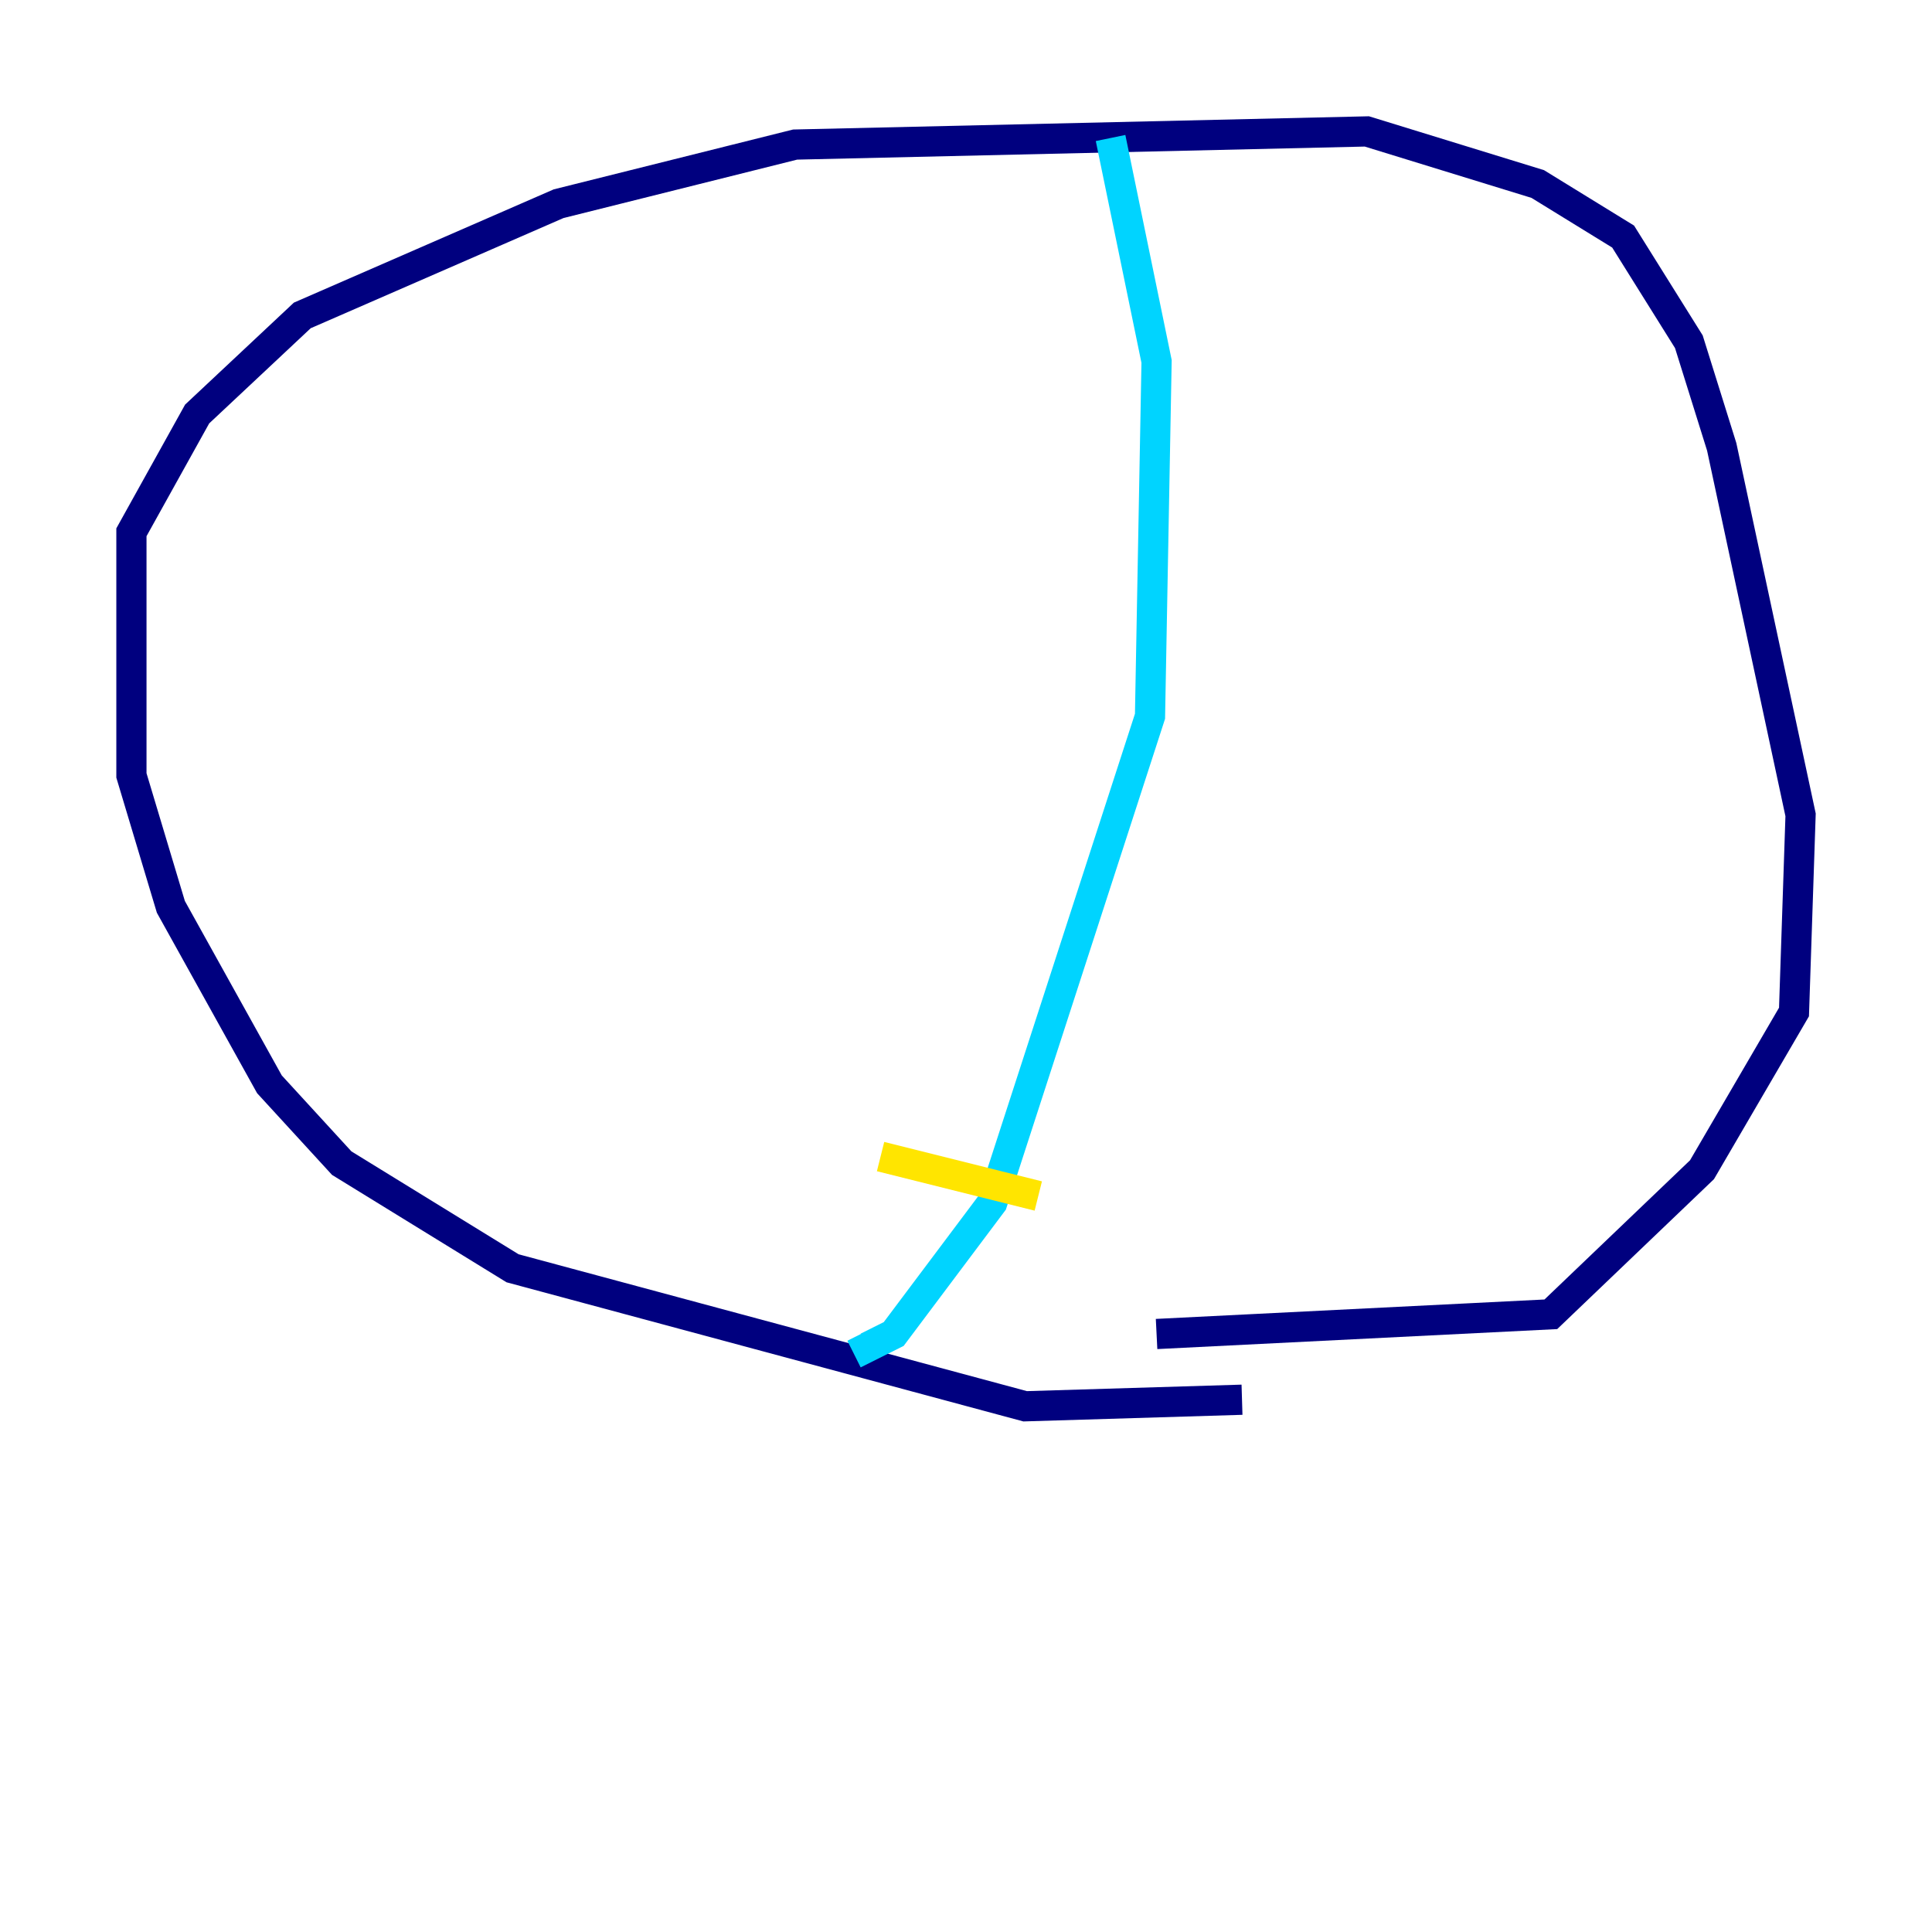 <?xml version="1.0" encoding="utf-8" ?>
<svg baseProfile="tiny" height="128" version="1.2" viewBox="0,0,128,128" width="128" xmlns="http://www.w3.org/2000/svg" xmlns:ev="http://www.w3.org/2001/xml-events" xmlns:xlink="http://www.w3.org/1999/xlink"><defs /><polyline fill="none" points="82.286,92.735 67.918,93.17 33.959,84.027 22.64,77.061 17.85,71.837 11.32,60.082 8.707,51.374 8.707,35.265 13.061,27.429 20.027,20.898 37.007,13.497 52.68,9.578 90.558,8.707 101.878,12.191 107.537,15.674 111.891,22.64 114.068,29.605 119.293,53.986 118.857,67.048 112.762,77.497 102.748,87.075 76.626,88.381" stroke="#00007f" stroke-width="2" /><polyline fill="none" points="73.578,9.143 76.626,23.946 76.191,47.456 65.742,79.674 59.211,88.381 57.469,89.252 57.034,88.381" stroke="#00d4ff" stroke-width="2" /><polyline fill="none" points="58.34,76.626 68.789,79.238" stroke="#ffe500" stroke-width="2" /><polyline fill="none" points="64.435,64.0 64.435,64.0" stroke="#7f0000" stroke-width="2" /></svg>
